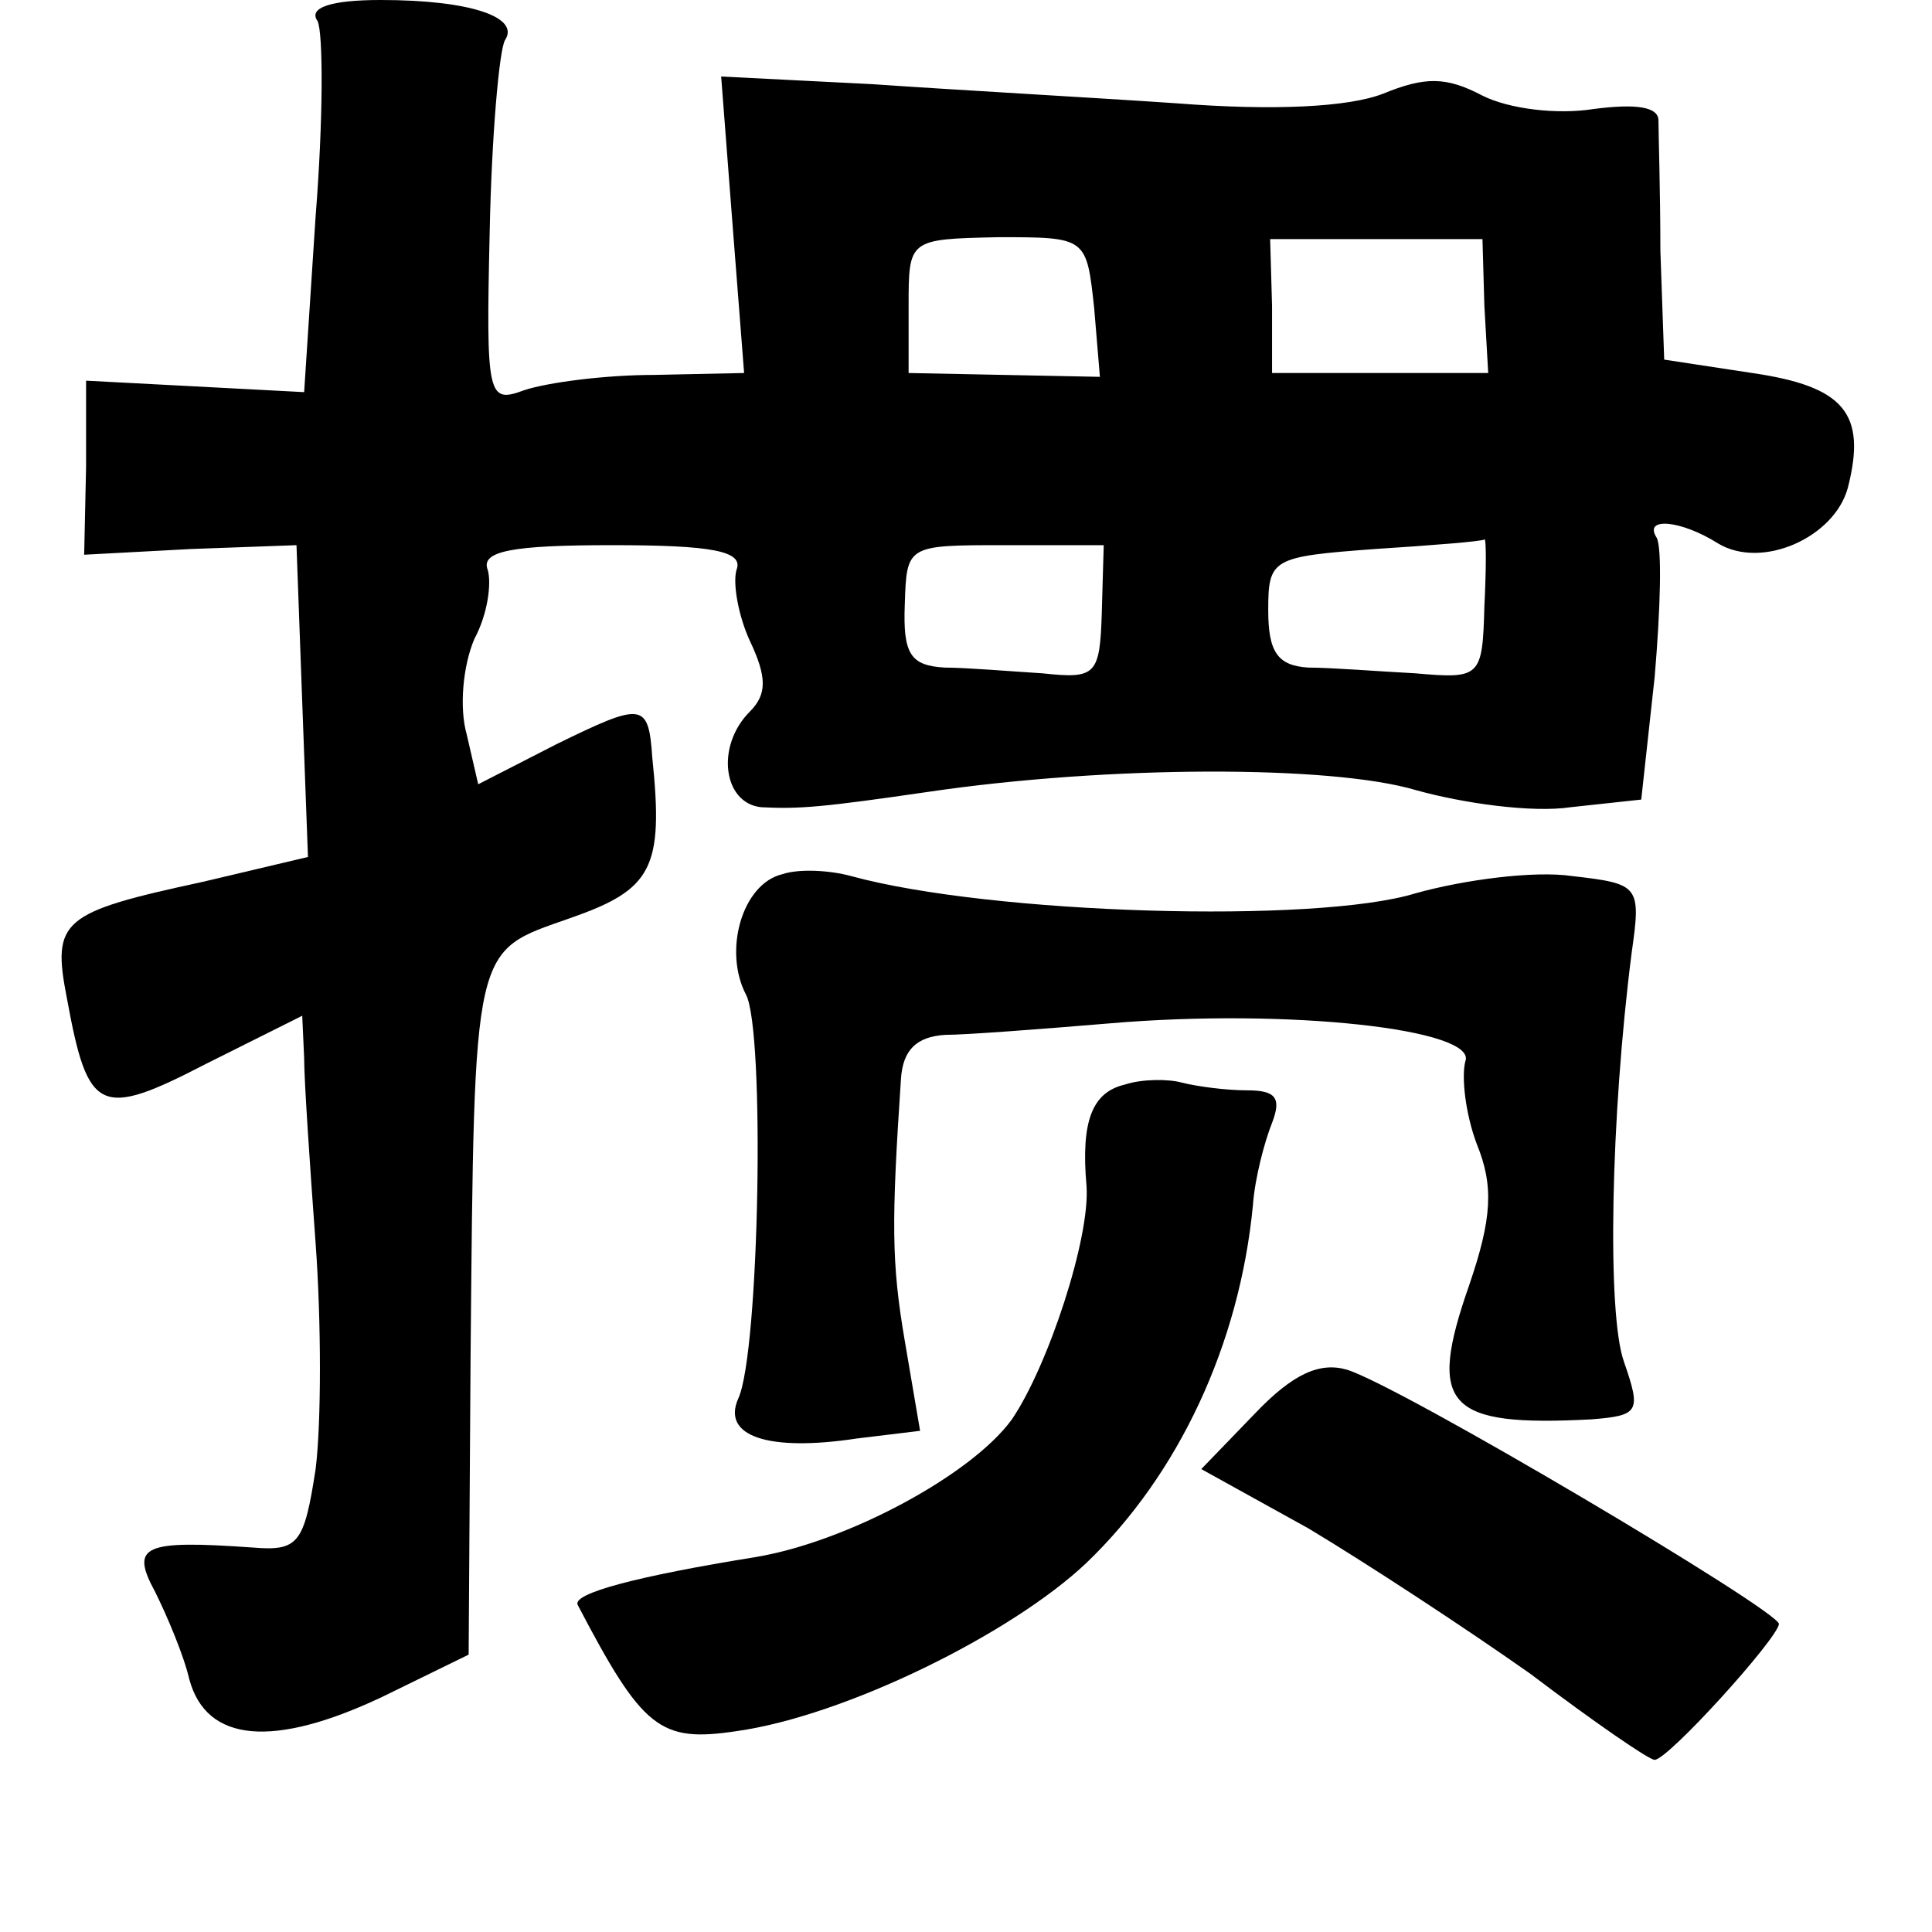 <?xml version="1.0" standalone="no"?>
<!DOCTYPE svg PUBLIC "-//W3C//DTD SVG 20010904//EN"
 "http://www.w3.org/TR/2001/REC-SVG-20010904/DTD/svg10.dtd">
<svg version="1.0" xmlns="http://www.w3.org/2000/svg"
 width="101pt" height="101pt" viewBox="0 0 101 101"
 preserveAspectRatio="xMidYMid meet">
<g transform="translate(0,101) scale(0.1,-0.1)"
fill="#000000" stroke="none">
<path d="M166 999 c3 -6 3 -52 -1 -102 l-6 -92 -57 3 -57 3 0 -45 -1 -46 56 3
55 2 3 -82 3 -81 -55 -13 c-74 -16 -79 -20 -71 -61 11 -60 17 -63 73 -34 l50
25 1 -22 c0 -12 3 -56 6 -97 3 -41 3 -94 0 -118 -6 -39 -9 -43 -33 -41 -57 4
-64 1 -51 -23 6 -12 15 -33 18 -46 9 -33 44 -36 101 -9 l45 22 1 155 c2 219 1
212 52 230 43 15 49 26 43 84 -2 29 -5 29 -50 7 l-41 -21 -6 26 c-4 14 -2 36
4 50 7 13 9 29 7 36 -4 10 13 13 65 13 52 0 69 -3 65 -13 -2 -7 1 -24 7 -37 9
-19 9 -28 0 -37 -18 -18 -14 -48 6 -50 20 -1 32 0 87 8 95 14 211 14 255 1 25
-7 61 -12 81 -9 l37 4 7 64 c3 35 4 68 1 73 -7 11 13 9 32 -3 23 -14 61 3 68
29 10 39 -2 53 -50 60 l-46 7 -2 57 c0 31 -1 61 -1 68 0 7 -11 9 -34 6 -19 -3
-44 0 -58 7 -19 10 -30 10 -52 1 -18 -7 -57 -9 -108 -5 -44 3 -116 7 -159 10
l-79 4 6 -78 6 -77 -47 -1 c-26 0 -56 -4 -68 -8 -19 -7 -20 -4 -18 83 1 50 5
95 8 100 8 12 -18 21 -65 21 -26 0 -38 -4 -33 -11z m406 -150 l3 -36 -50 1
-50 1 0 35 c0 35 0 35 47 36 46 0 46 0 50 -37z m204 1 l2 -35 -57 0 -56 0 0
35 -1 35 56 0 55 0 1 -35z m-200 -160 c-1 -33 -3 -35 -31 -32 -16 1 -40 3 -51
3 -18 1 -22 7 -21 33 1 31 1 31 52 31 l52 0 -1 -35z m200 3 c-1 -37 -2 -38
-36 -35 -19 1 -44 3 -56 3 -16 1 -21 8 -21 30 0 27 2 28 56 32 31 2 56 4 57 5
1 1 1 -15 0 -35z"/>
<path d="M409 553 c-21 -5 -31 -40 -19 -63 10 -19 7 -187 -4 -211 -9 -20 16
-28 62 -21 l33 4 -8 47 c-7 41 -7 62 -2 137 1 15 8 22 23 23 11 0 50 3 86 6
93 8 193 -3 186 -20 -2 -8 0 -27 6 -43 9 -22 8 -39 -4 -74 -22 -63 -12 -74 64
-70 25 2 26 4 17 30 -9 25 -7 128 4 214 5 35 4 36 -31 40 -20 3 -57 -2 -82 -9
-52 -16 -222 -11 -295 9 -11 3 -27 4 -36 1z"/>
<path d="M588 443 c-17 -4 -23 -19 -20 -53 2 -27 -20 -94 -39 -122 -21 -29
-86 -64 -134 -72 -62 -10 -96 -19 -93 -25 34 -65 43 -72 83 -66 57 8 144 51
183 88 48 46 80 114 87 187 1 14 6 33 10 43 5 13 2 17 -13 17 -11 0 -26 2 -34
4 -7 2 -21 2 -30 -1z"/>
<path d="M656 271 l-28 -29 56 -31 c30 -18 82 -52 116 -76 33 -25 62 -45 65
-45 7 0 64 63 65 71 0 7 -199 125 -226 133 -14 4 -28 -2 -48 -23z"/>
</g>
</svg>
